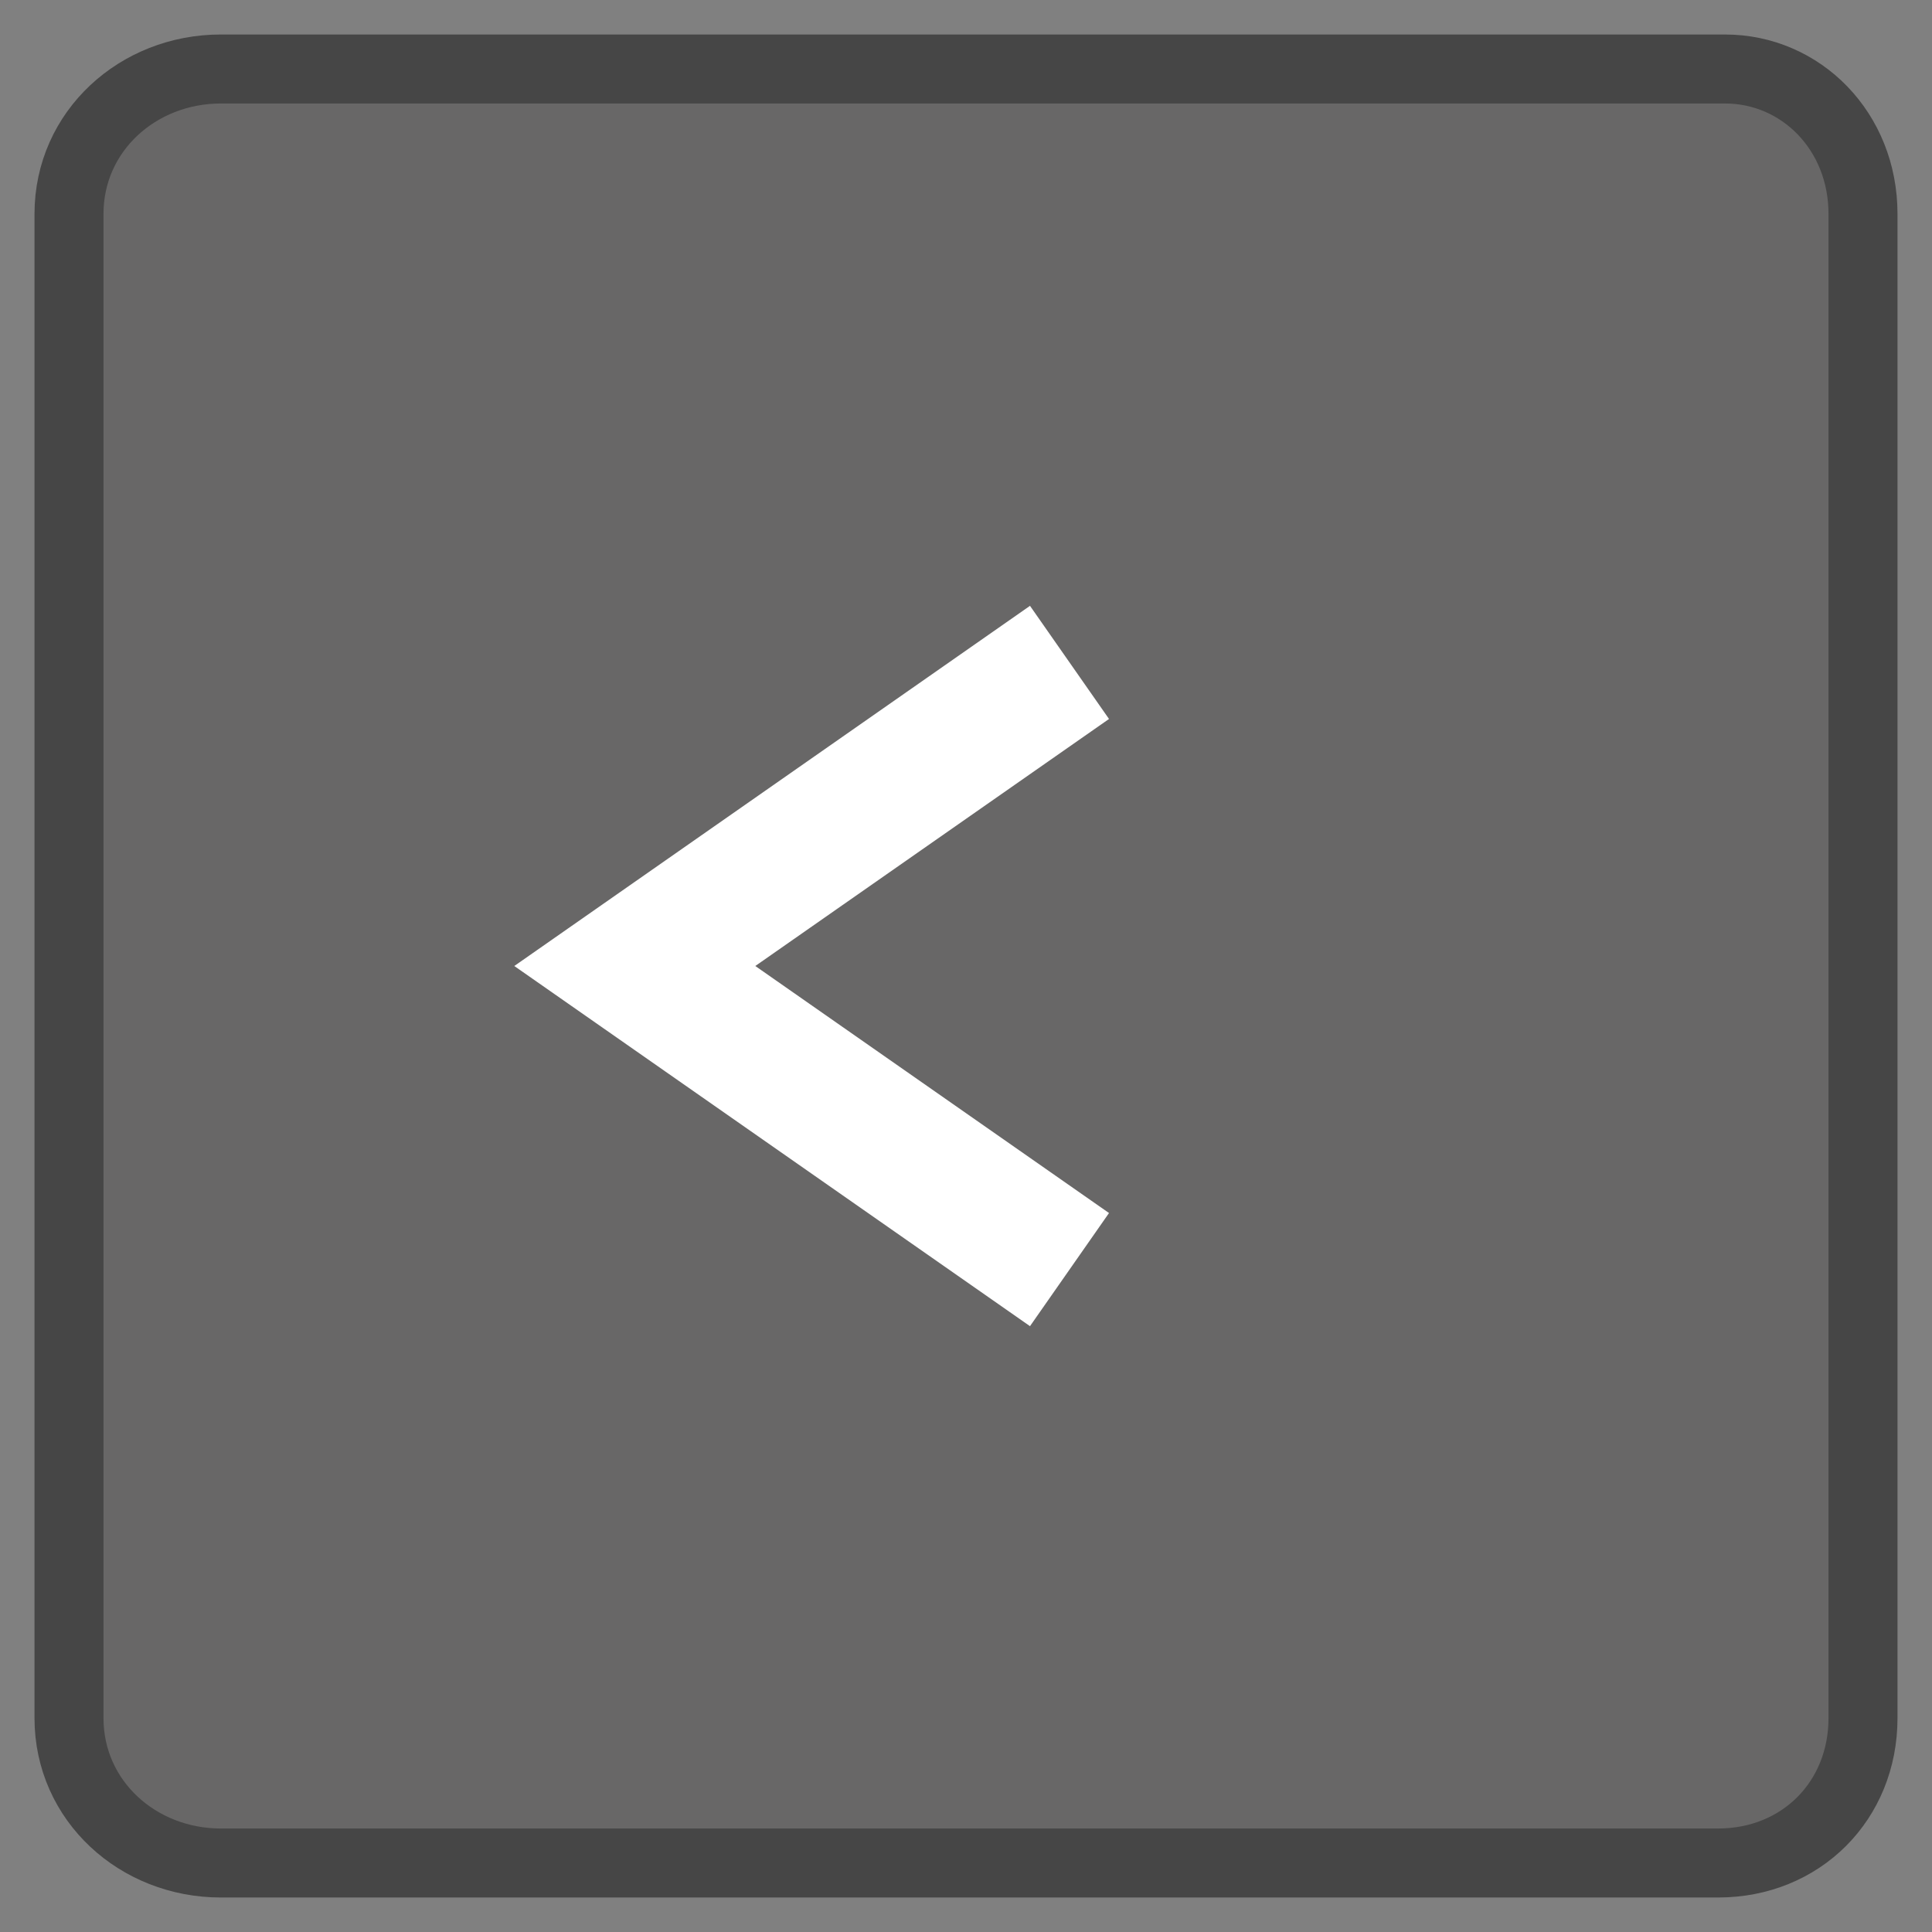 <?xml version="1.0" encoding="utf-8"?>
<!-- Generator: Adobe Illustrator 21.0.2, SVG Export Plug-In . SVG Version: 6.00 Build 0)  -->
<svg version="1.1" id="レイヤー_1" xmlns="http://www.w3.org/2000/svg" xmlns:xlink="http://www.w3.org/1999/xlink" x="0px"
	 y="0px" viewBox="0 0 28 28" style="enable-background:new 0 0 28 28;" xml:space="preserve">
<rect x="0" y="0" width="28" height="28" fill="#808080" stroke="none"/>
<style type="text/css">
	.st0{fill:#686767;stroke:#464646;stroke-miterlimit:10;}
	.st1{fill:none;stroke:#FFFFFF;stroke-width:2;stroke-miterlimit:10;}
</style>
<path class="st0" d="M24.9,27H3.2C2,27,1,26.1,1,24.9V3.1C1,1.9,2,1,3.2,1H25c1.1,0,2,0.9,2,2.1v21.8C27,26.1,26.1,27,24.9,27z"/>
<polyline class="st1" points="15.5,18.4 9.2,14 15.5,9.6 "/>
</svg>
